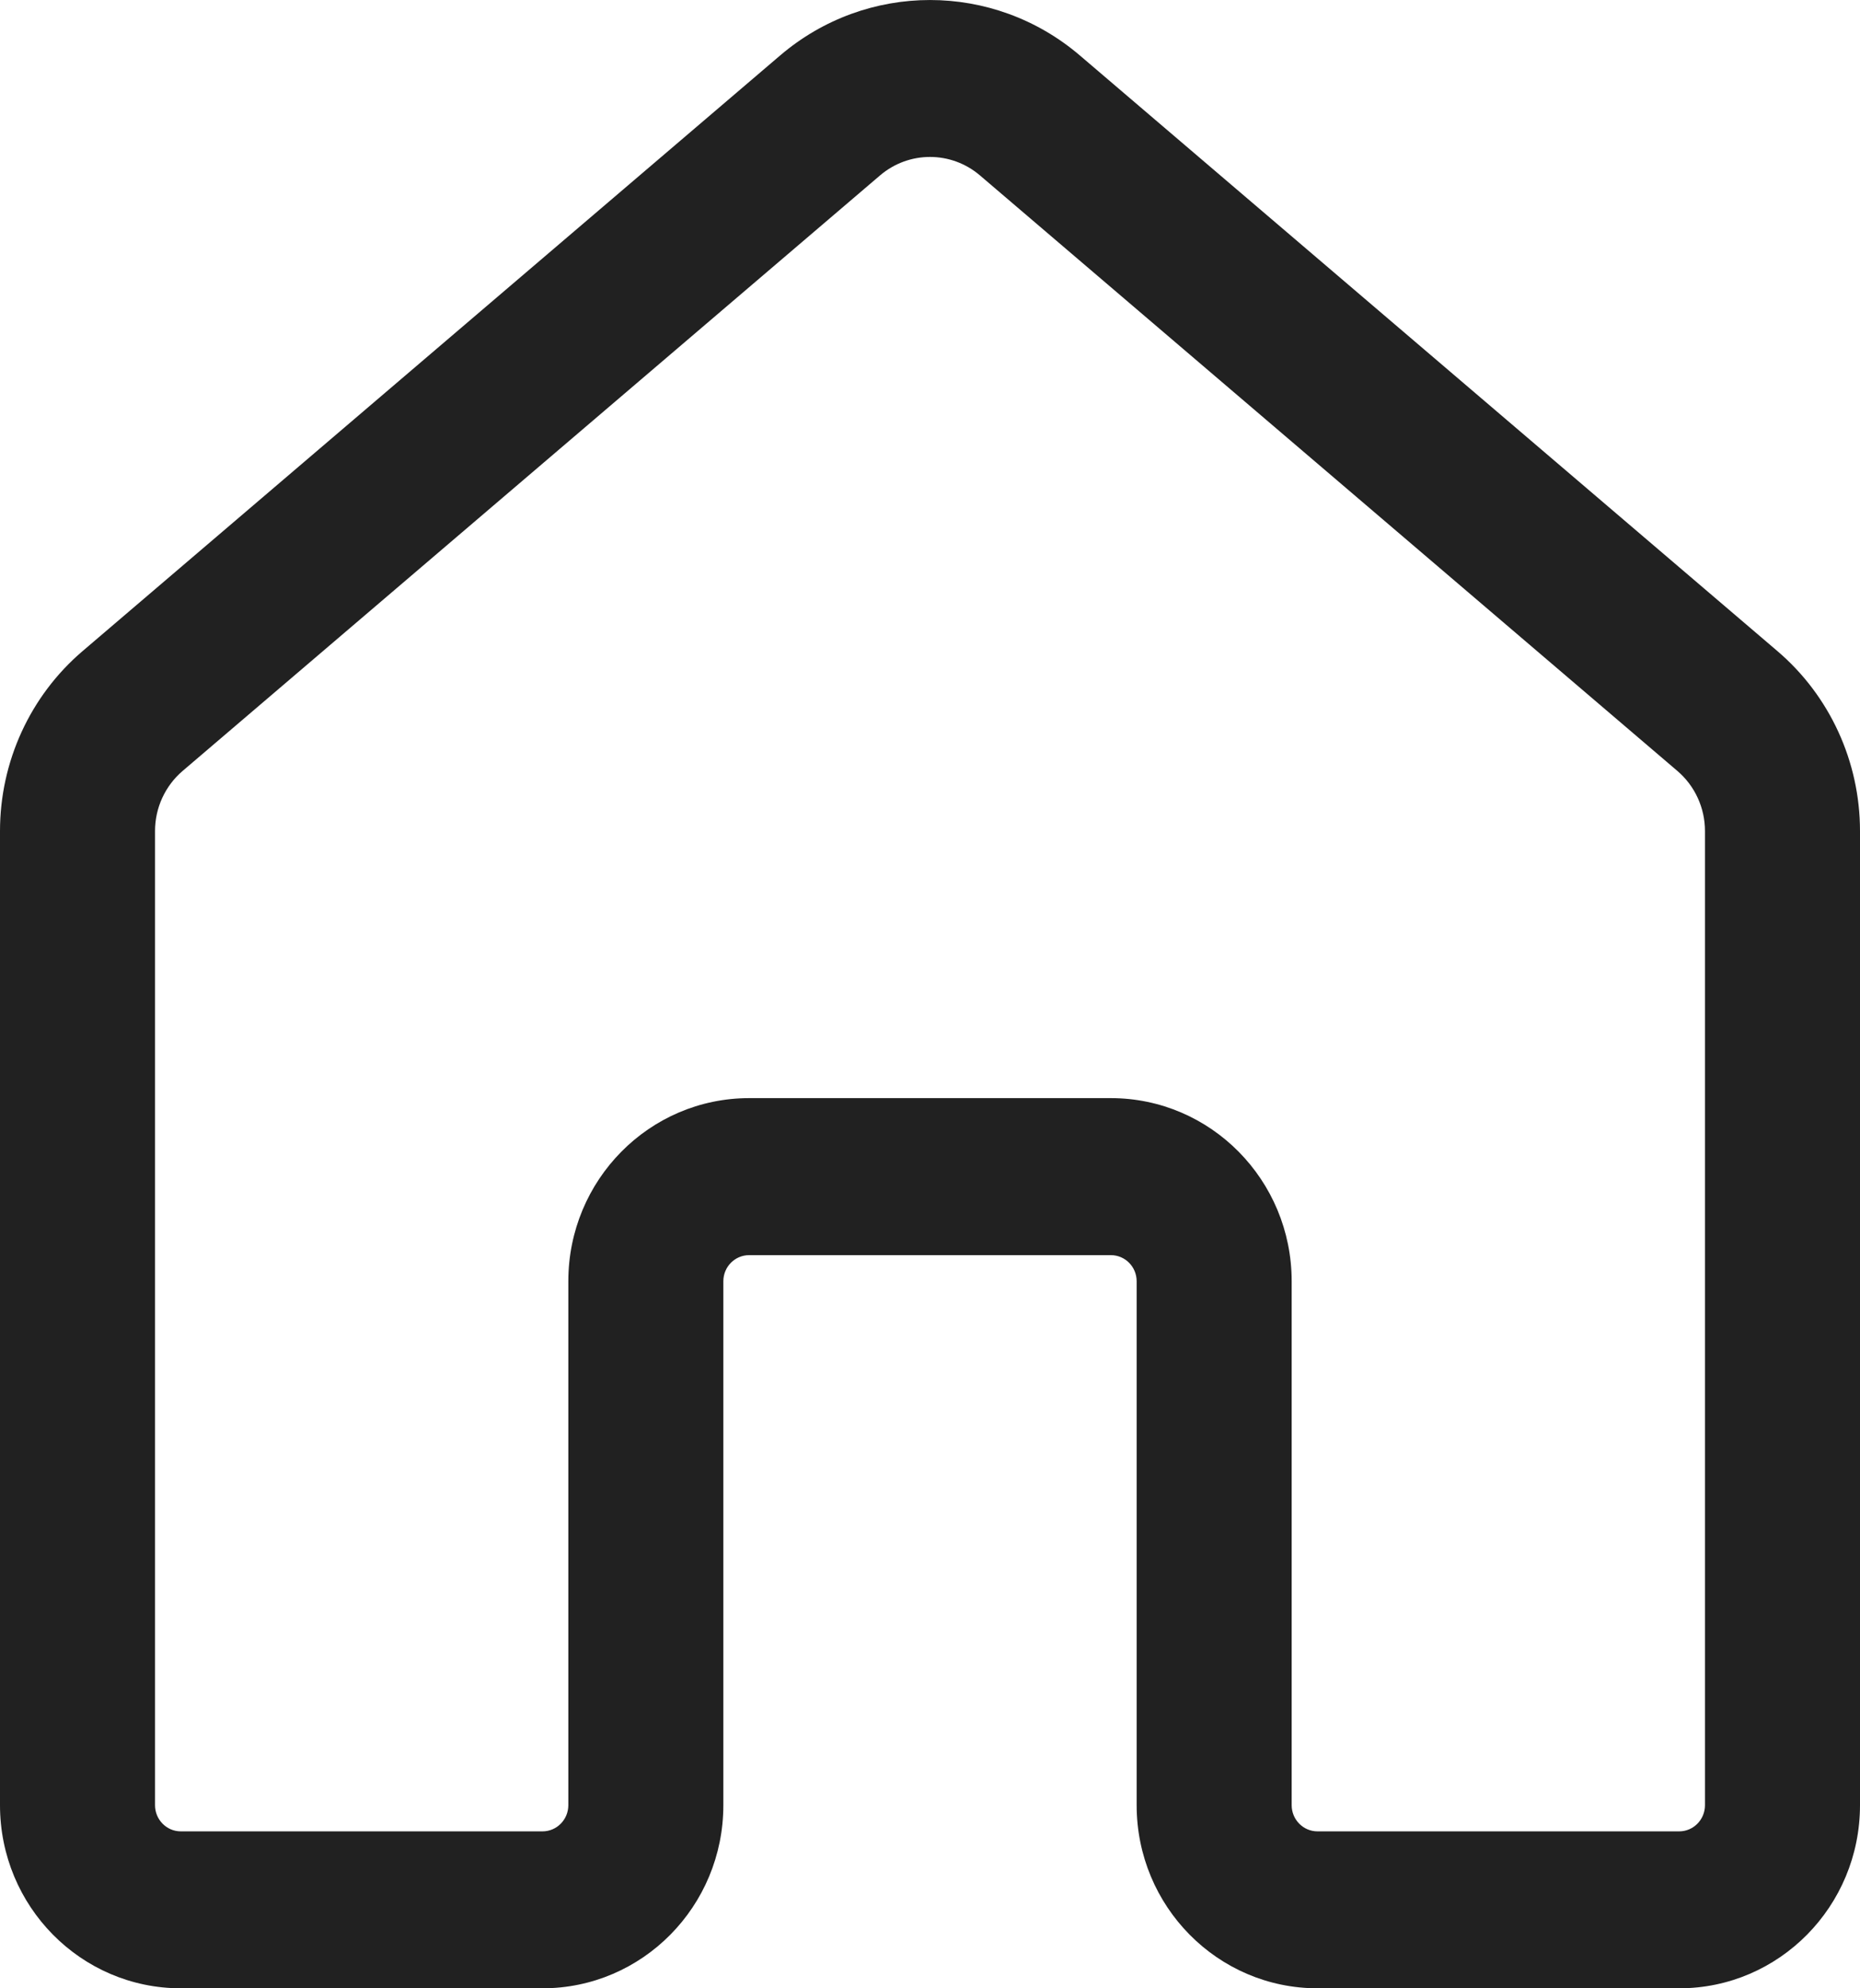 <svg width="29" height="31" viewBox="0 0 29 31" fill="none" xmlns="http://www.w3.org/2000/svg">
<path d="M12.163 0.865C13.513 -0.288 15.487 -0.288 16.837 0.865L27.712 10.151C28.529 10.848 29 11.875 29 12.957V28.145C29 29.722 27.738 31 26.181 31H20.542C18.985 31 17.722 29.722 17.722 28.145V19.976C17.722 19.751 17.542 19.569 17.319 19.569H11.681C11.458 19.569 11.278 19.751 11.278 19.976V28.145C11.278 29.722 10.015 31 8.458 31H2.819C1.262 31 0 29.722 0 28.145V12.957C0 11.875 0.471 10.848 1.288 10.151L12.163 0.865ZM15.279 2.735C14.829 2.351 14.171 2.351 13.721 2.735L2.846 12.021C2.574 12.254 2.417 12.596 2.417 12.957V28.145C2.417 28.37 2.597 28.553 2.819 28.553H8.458C8.681 28.553 8.861 28.37 8.861 28.145V19.976C8.861 18.4 10.123 17.121 11.681 17.121H17.319C18.877 17.121 20.139 18.4 20.139 19.976V28.145C20.139 28.37 20.319 28.553 20.542 28.553H26.181C26.403 28.553 26.583 28.37 26.583 28.145V12.957C26.583 12.596 26.426 12.254 26.154 12.021L15.279 2.735Z" fill="#212121"/>
</svg>

